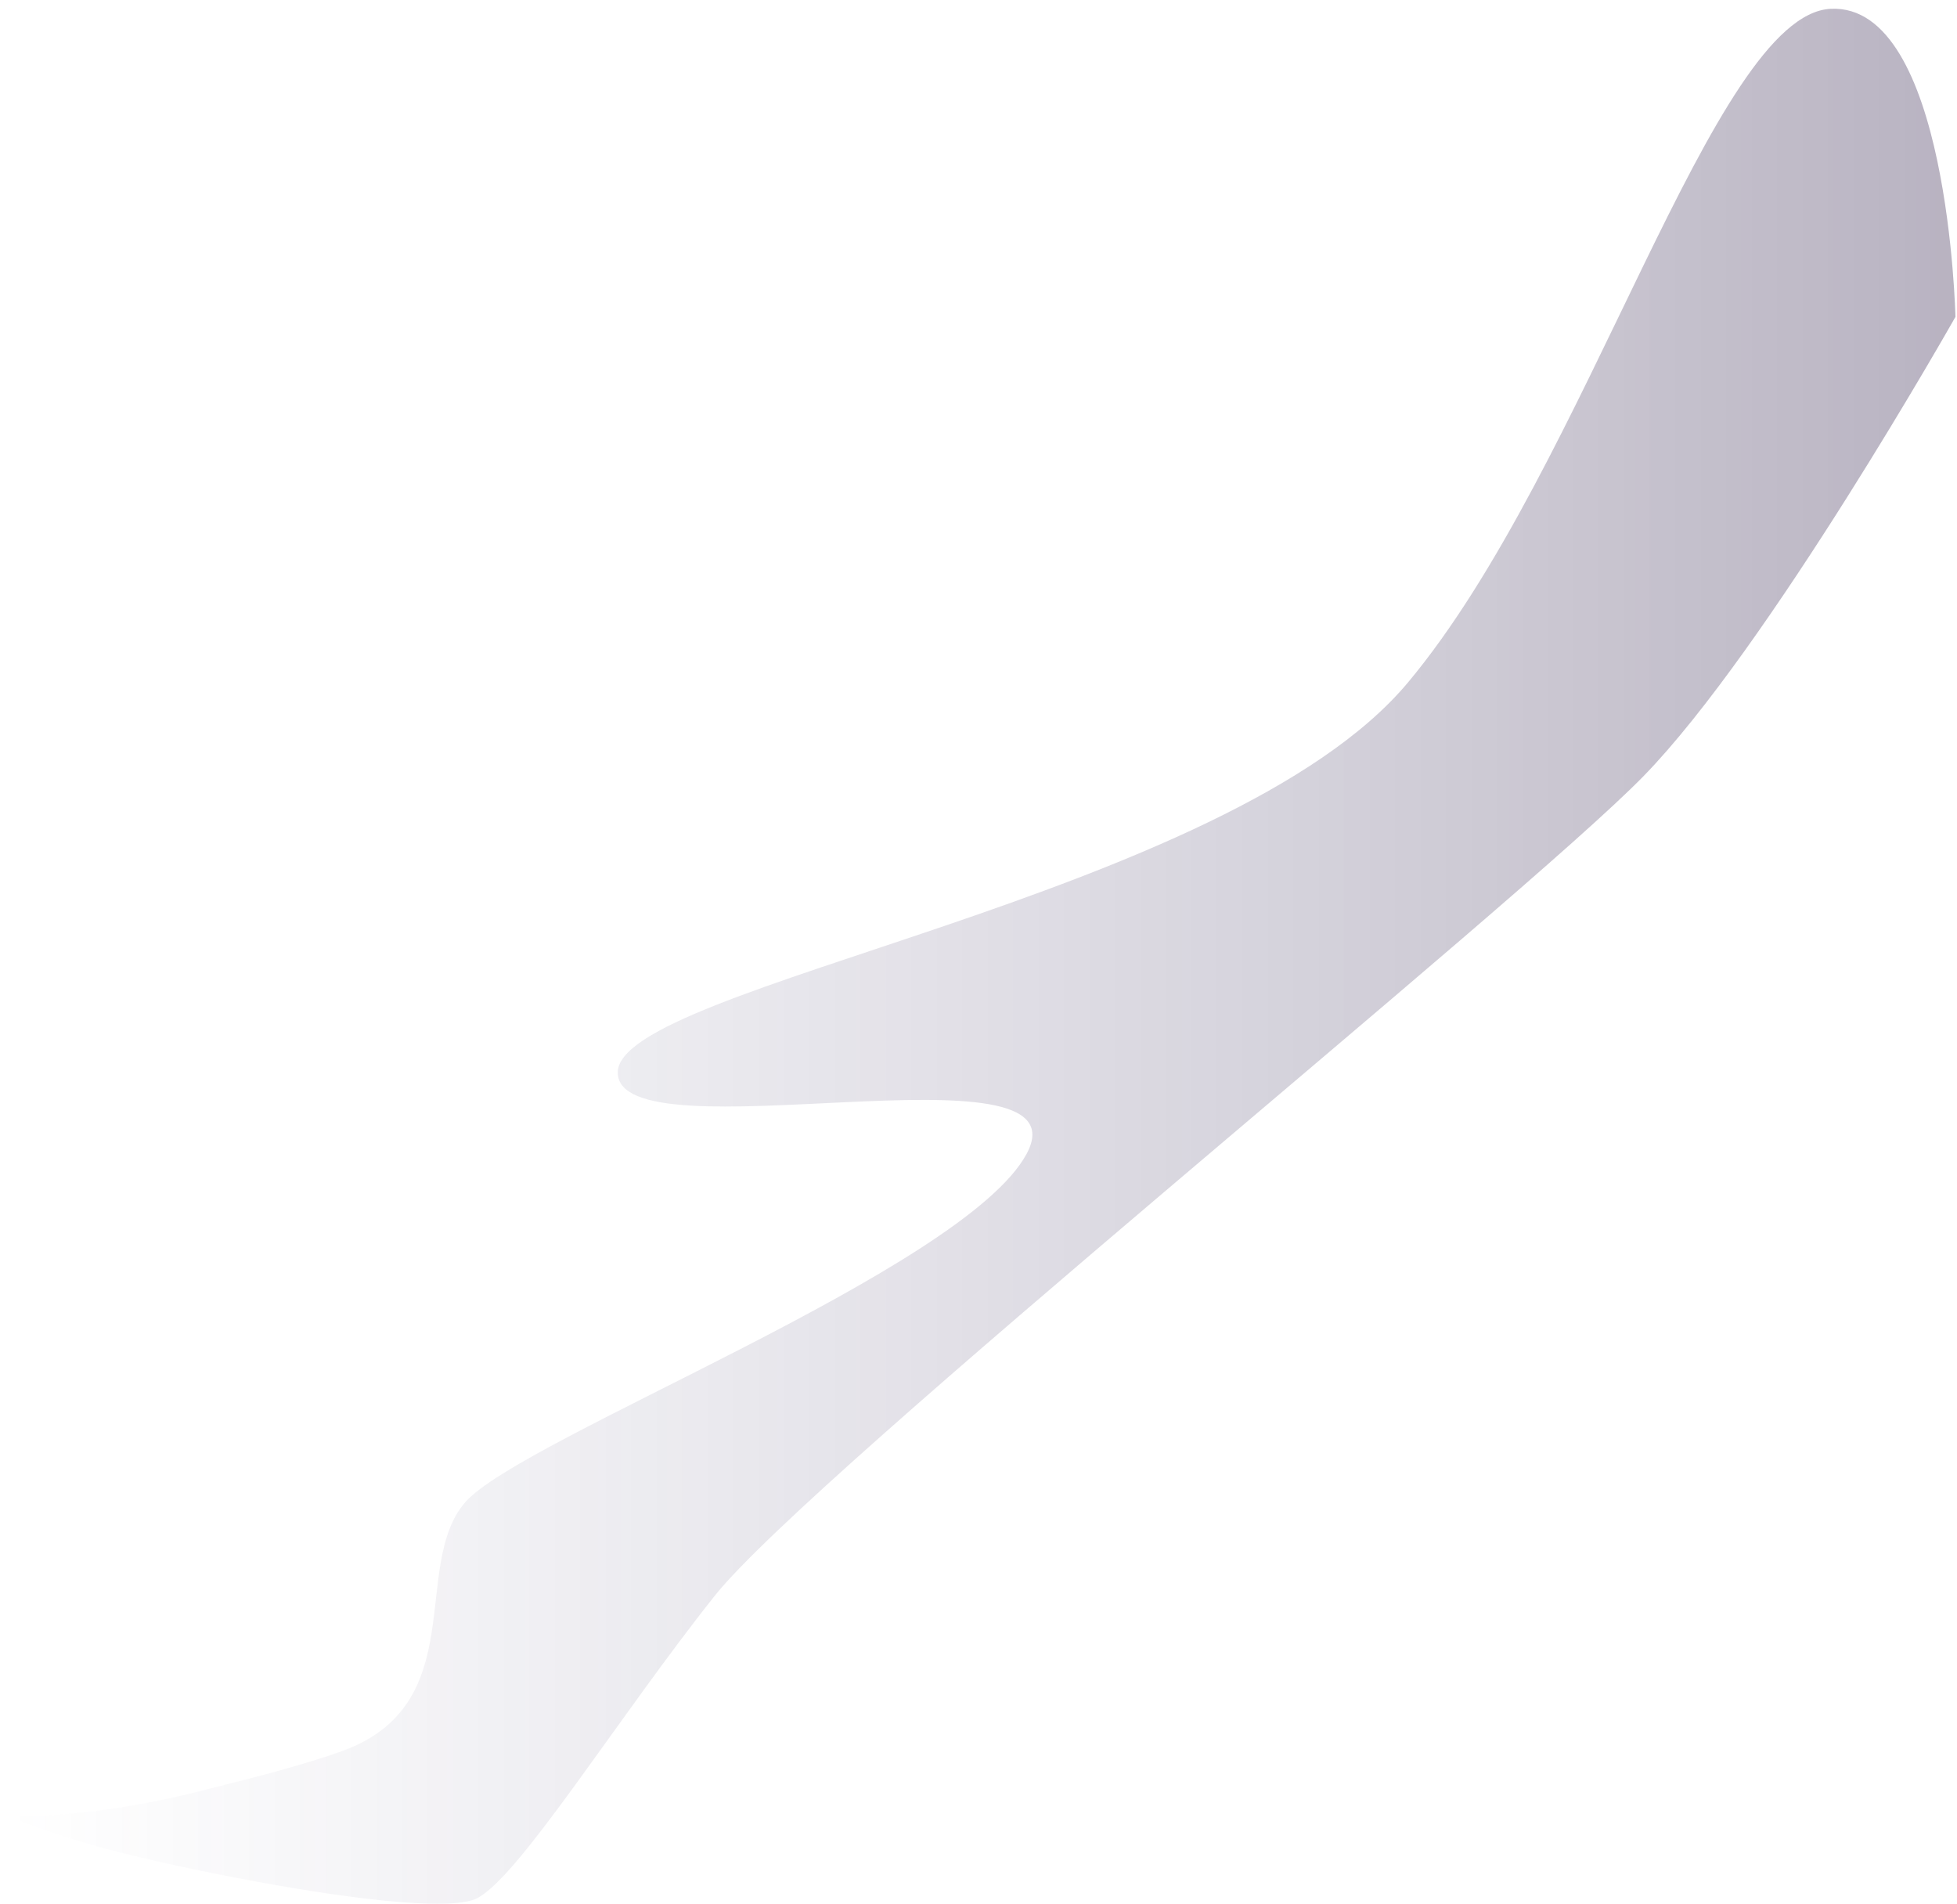 <?xml version="1.0" encoding="UTF-8" standalone="no"?><svg width='147' height='143' viewBox='0 0 147 143' fill='none' xmlns='http://www.w3.org/2000/svg'>
<path opacity='0.3' d='M146.883 23.799C146.883 23.799 132.827 48.688 123.455 58.292C114.084 67.896 60.981 110.679 53.692 119.847C46.403 129.015 39.114 140.802 35.881 142.548C33.84 143.648 25.318 142.496 17.732 141.033C13.276 140.178 9.147 139.217 6.836 138.541C4.962 137.99 2.811 137.305 0.713 136.436C0.656 136.41 0.594 136.436 0.536 136.436H0.713C5.815 136.436 11.188 135.563 16.072 134.254H16.077C19.602 133.38 22.866 132.516 25.578 131.56C35.47 128.067 30.784 117.625 34.949 112.823C39.114 108.021 72.434 95.382 77.12 86.651C81.805 77.92 46.403 87.097 46.403 80.548C46.403 74 92.218 67.456 105.754 51.264C119.29 35.076 128.662 1.099 137.512 0.662C146.363 0.226 146.883 23.799 146.883 23.799Z' fill='url(#paint0_linear_26_201)'/>
<defs>
<linearGradient id='paint0_linear_26_201' x1='0.536' y1='71.82' x2='146.883' y2='71.82' gradientUnits='userSpaceOnUse'>
<stop stop-color='#575581' stop-opacity='0'/>
<stop offset='1' stop-color='#130030'/>
</linearGradient>
</defs>
</svg>
